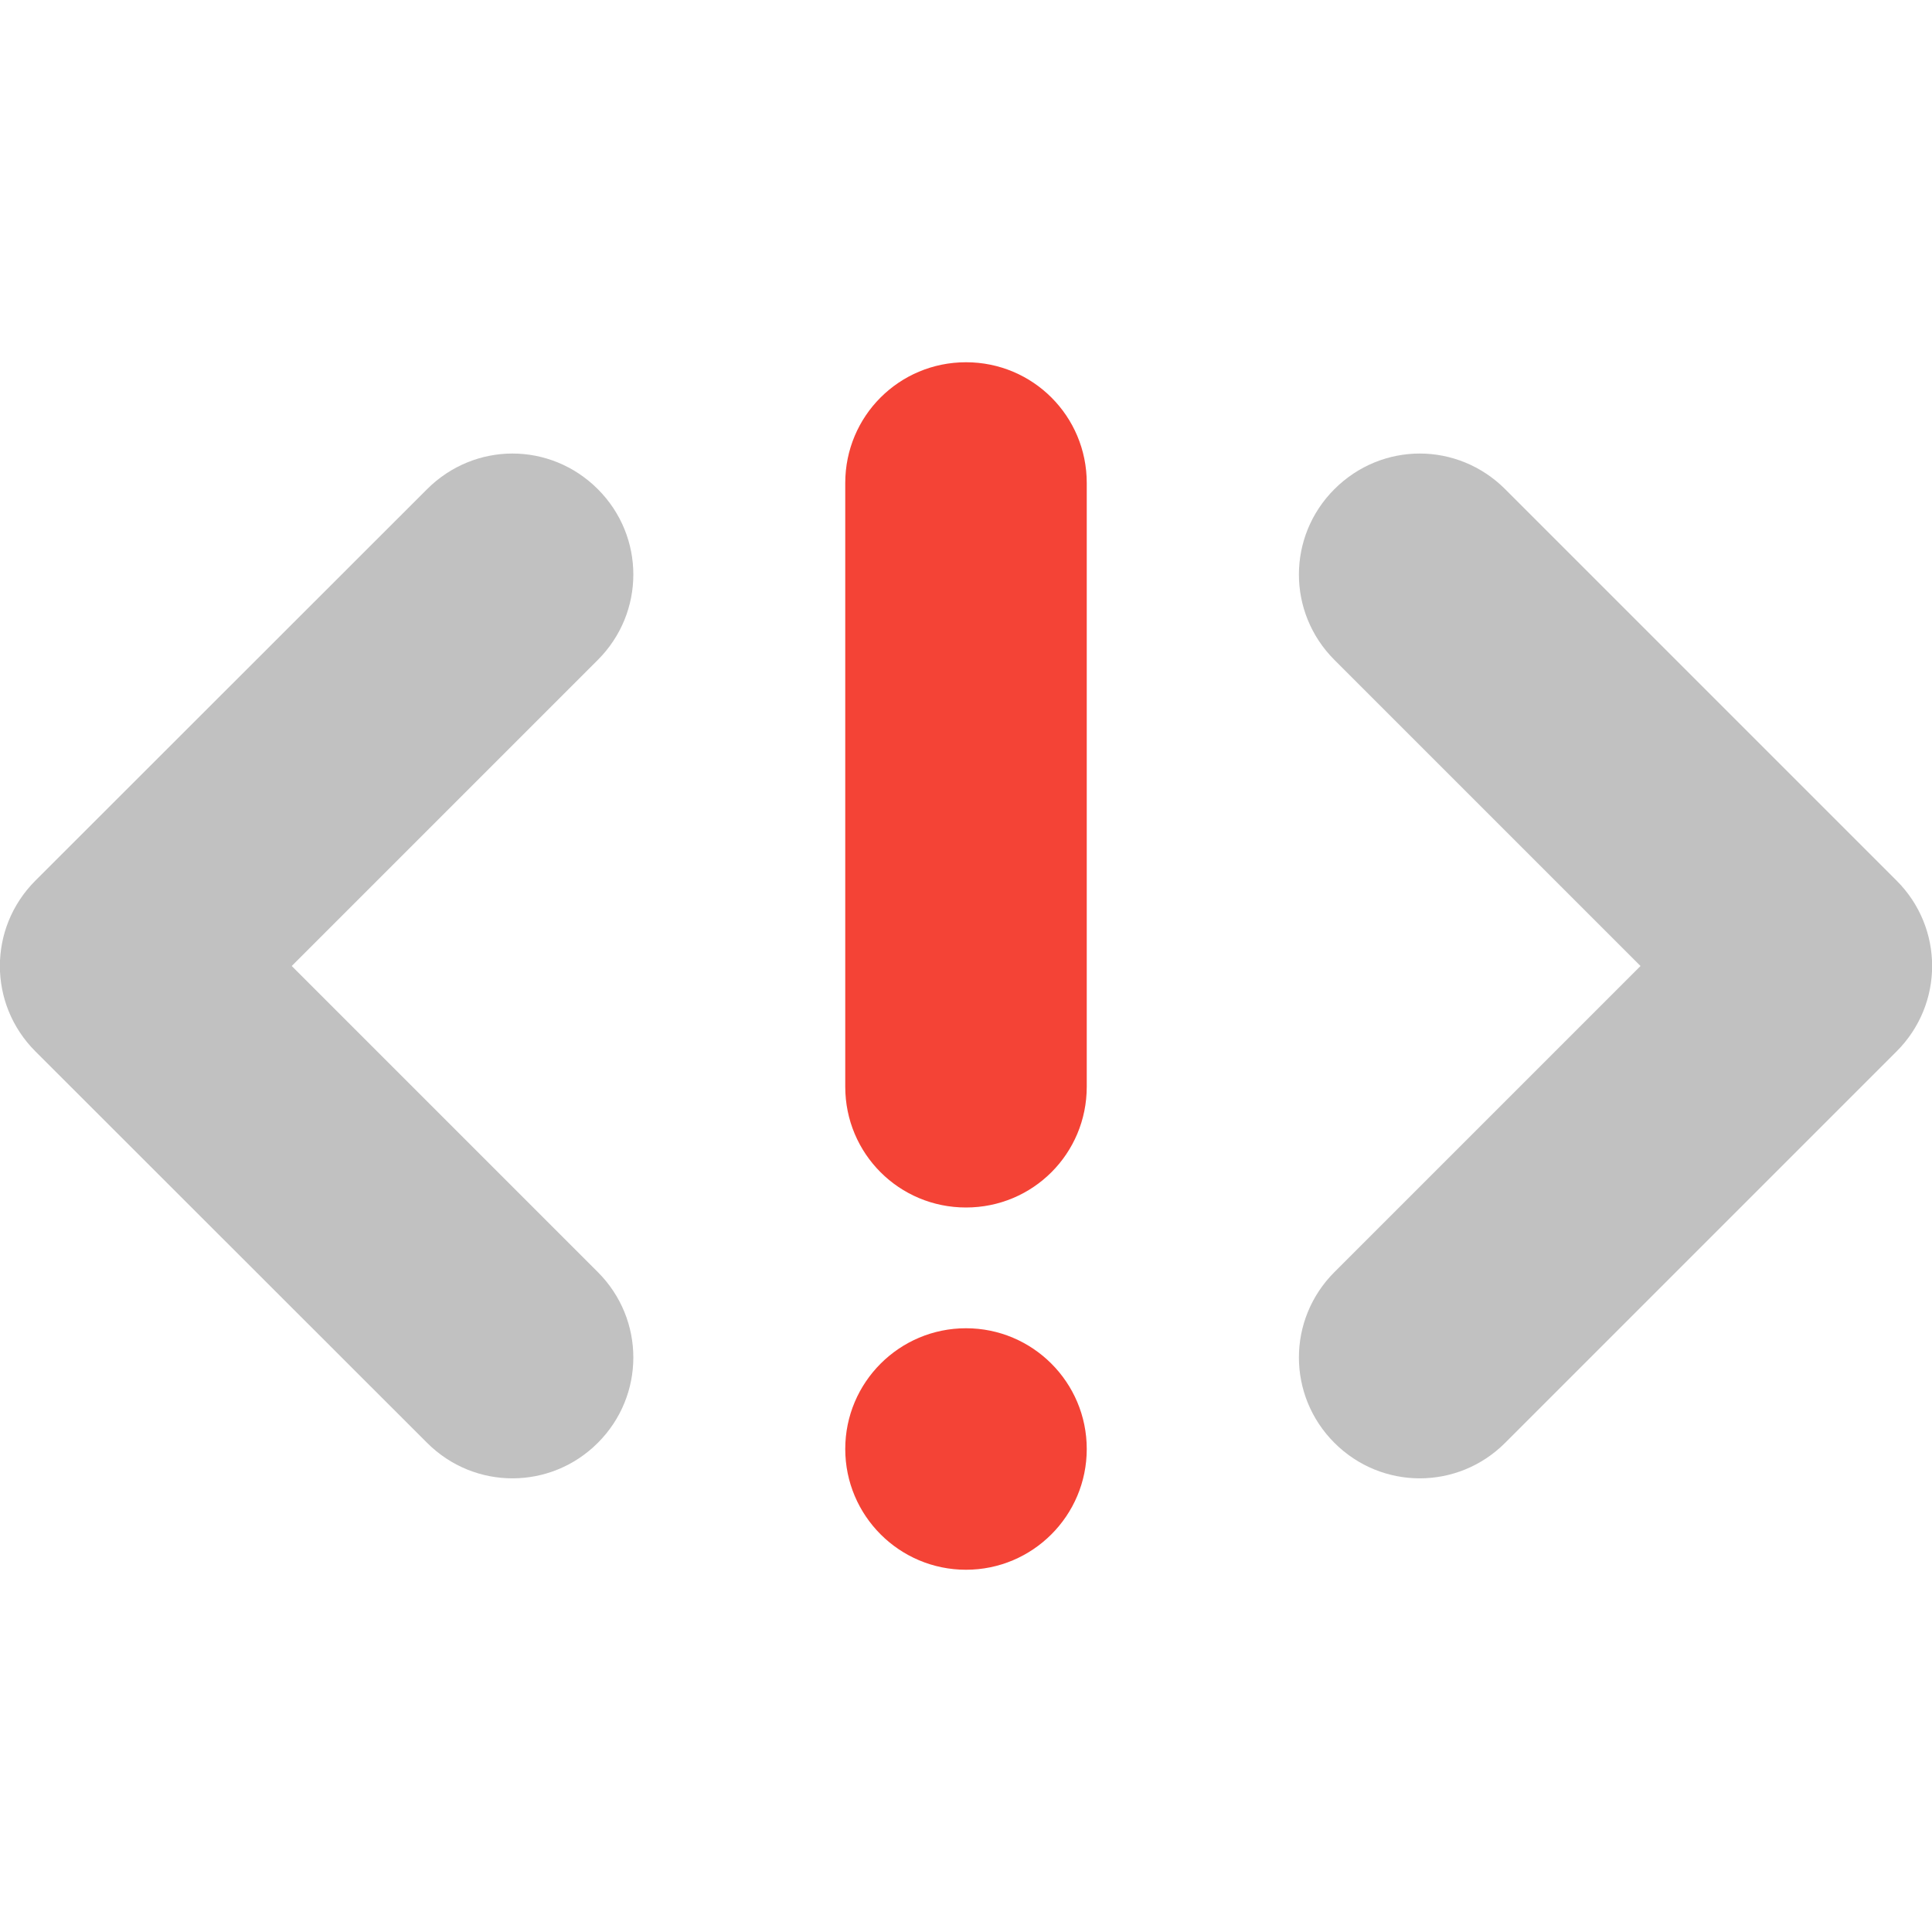 <?xml version="1.0" encoding="UTF-8" standalone="no"?>
<!-- Created with Inkscape (http://www.inkscape.org/) -->

<svg
   width="16"
   height="16"
   viewBox="0 0 16 16"
   version="1.1"
   id="svg5"
   inkscape:version="1.2.2 (1:1.2.2+202305151914+b0a8486541)"
   sodipodi:docname="network-wired-error-symbolic.svg"
   xmlns:inkscape="http://www.inkscape.org/namespaces/inkscape"
   xmlns:sodipodi="http://sodipodi.sourceforge.net/DTD/sodipodi-0.dtd"
   xmlns="http://www.w3.org/2000/svg"
   xmlns:svg="http://www.w3.org/2000/svg">
  <sodipodi:namedview
     id="namedview7"
     pagecolor="#ffffff"
     bordercolor="#000000"
     borderopacity="0.25"
     inkscape:showpageshadow="2"
     inkscape:pageopacity="0.0"
     inkscape:pagecheckerboard="0"
     inkscape:deskcolor="#d1d1d1"
     inkscape:document-units="px"
     showgrid="false"
     inkscape:zoom="50.375"
     inkscape:cx="8"
     inkscape:cy="8"
     inkscape:window-width="1920"
     inkscape:window-height="1008"
     inkscape:window-x="0"
     inkscape:window-y="0"
     inkscape:window-maximized="1"
     inkscape:current-layer="svg5" />
  <defs
     id="defs2" />
  <path
     id="rect1208"
     style="opacity:0.35;fill:#4d4d4d;stroke-width:3;stroke-linecap:round;stroke-linejoin:round"
     d="M 4.244,3.756 C 3.989,3.756 3.733,3.855 3.537,4.051 L 0.293,7.293 c -0.392,0.392 -0.392,1.022 0,1.414 L 3.537,11.949 c 0.392,0.392 1.022,0.392 1.414,0 0.392,-0.392 0.392,-1.022 0,-1.414 L 2.416,8 4.951,5.465 c 0.392,-0.392 0.392,-1.022 0,-1.414 C 4.755,3.855 4.5,3.756 4.244,3.756 Z m 7.514,0 c -0.256,3.4e-6 -0.511,0.099 -0.707,0.295 -0.392,0.392 -0.392,1.022 0,1.414 L 13.586,8 11.051,10.535 c -0.392,0.392 -0.392,1.022 0,1.414 0.392,0.392 1.022,0.392 1.414,0 l 3.242,-3.242 c 0.392,-0.392 0.392,-1.022 0,-1.414 L 12.465,4.051 C 12.269,3.855 12.013,3.756 11.758,3.756 Z"
     sodipodi:nodetypes="sccccscccsssscccsccccs" />
  <path
     id="path951"
     style="fill:#f44336;stroke-width:3;stroke-linecap:round;stroke-linejoin:round"
     d="M 8,3 C 7.446,3 7,3.446 7,4 v 5 c 0,0.554 0.446,1 1,1 0.554,0 1,-0.446 1,-1 V 4 C 9,3.446 8.554,3 8,3 Z m 0,8 c -0.552,0 -1,0.448 -1,1 0,0.552 0.448,1 1,1 0.552,0 1,-0.448 1,-1 0,-0.552 -0.448,-1 -1,-1 z"
     sodipodi:nodetypes="ssssssssssss" />
</svg>

